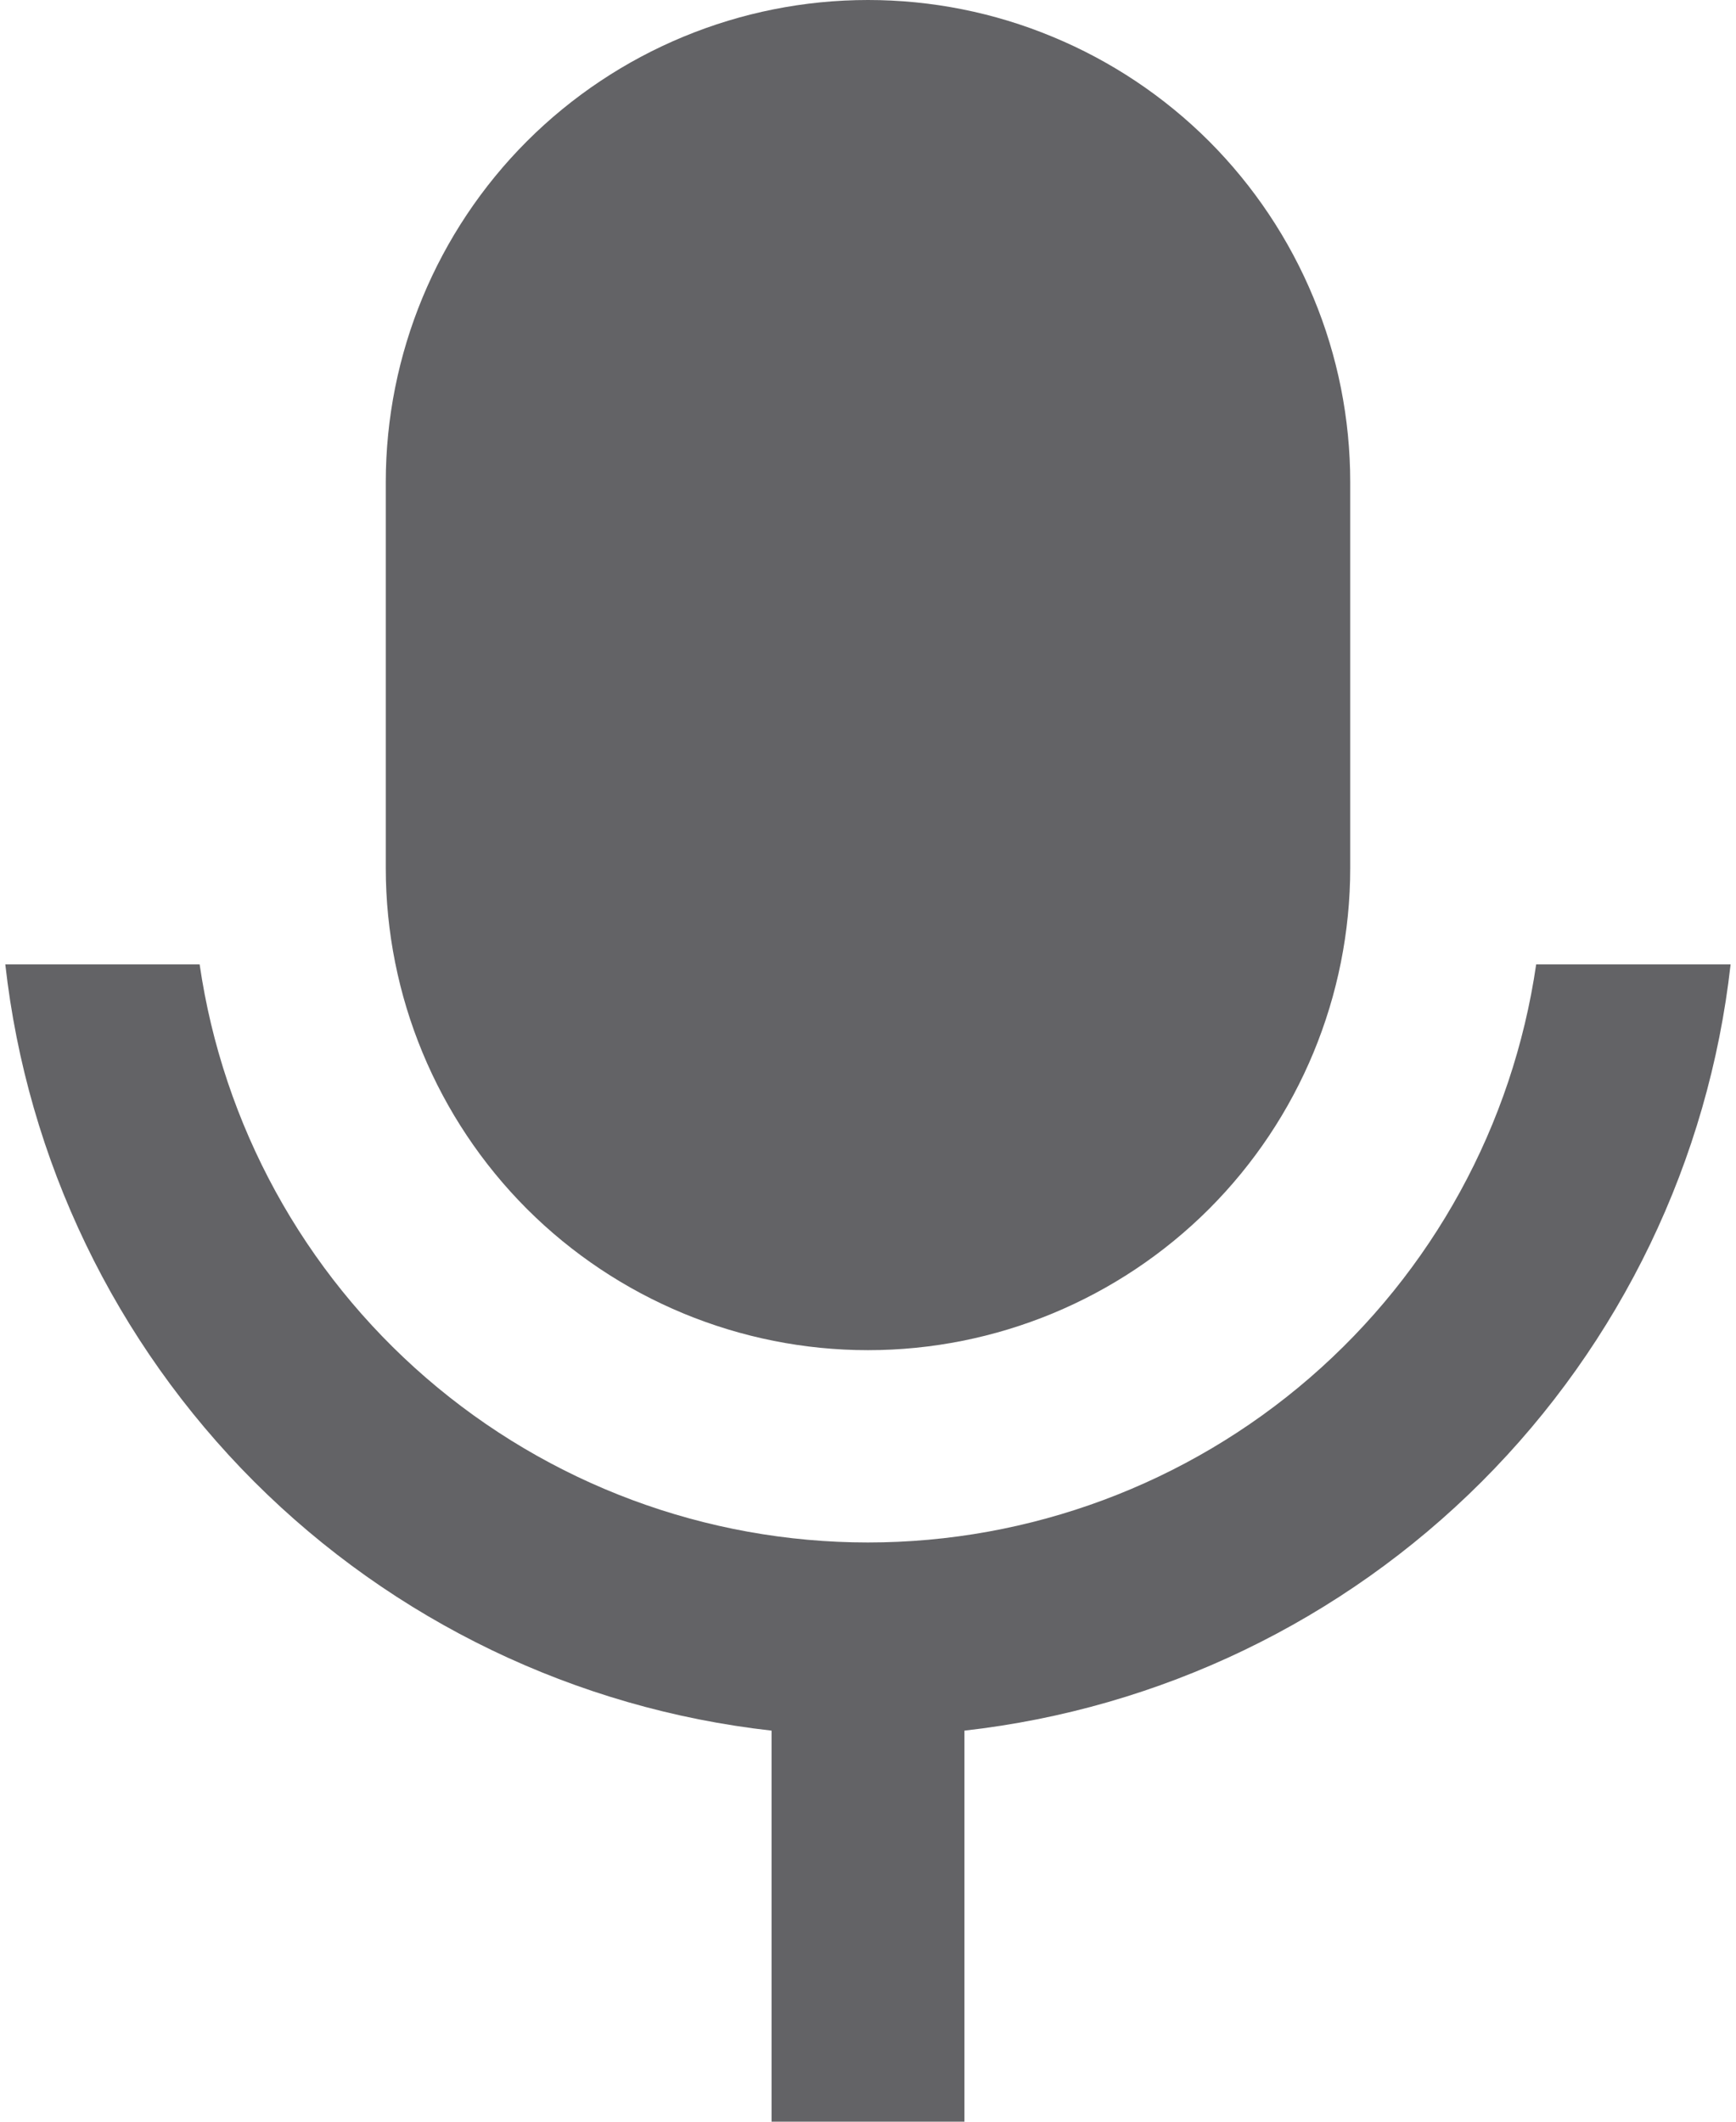 <svg width="18" height="22" viewBox="0 0 18 22" fill="none" xmlns="http://www.w3.org/2000/svg">
<path d="M9 0C9.657 0 10.307 0.129 10.913 0.381C11.52 0.632 12.071 1 12.536 1.464C13 1.929 13.368 2.48 13.619 3.087C13.871 3.693 14 4.343 14 5V9C14 10.326 13.473 11.598 12.536 12.536C11.598 13.473 10.326 14 9 14C7.674 14 6.402 13.473 5.464 12.536C4.527 11.598 4 10.326 4 9V5C4 3.674 4.527 2.402 5.464 1.464C6.402 0.527 7.674 0 9 0ZM0.055 10H2.07C2.312 11.665 3.146 13.187 4.418 14.287C5.691 15.388 7.317 15.994 8.999 15.994C10.681 15.994 12.307 15.388 13.58 14.287C14.852 13.187 15.686 11.665 15.928 10H17.944C17.717 12.029 16.807 13.92 15.363 15.364C13.92 16.807 12.029 17.717 10 17.945V22H8V17.945C5.971 17.718 4.08 16.807 2.636 15.364C1.193 13.92 0.282 12.029 0.055 10Z" fill="#636366"/>
</svg>

